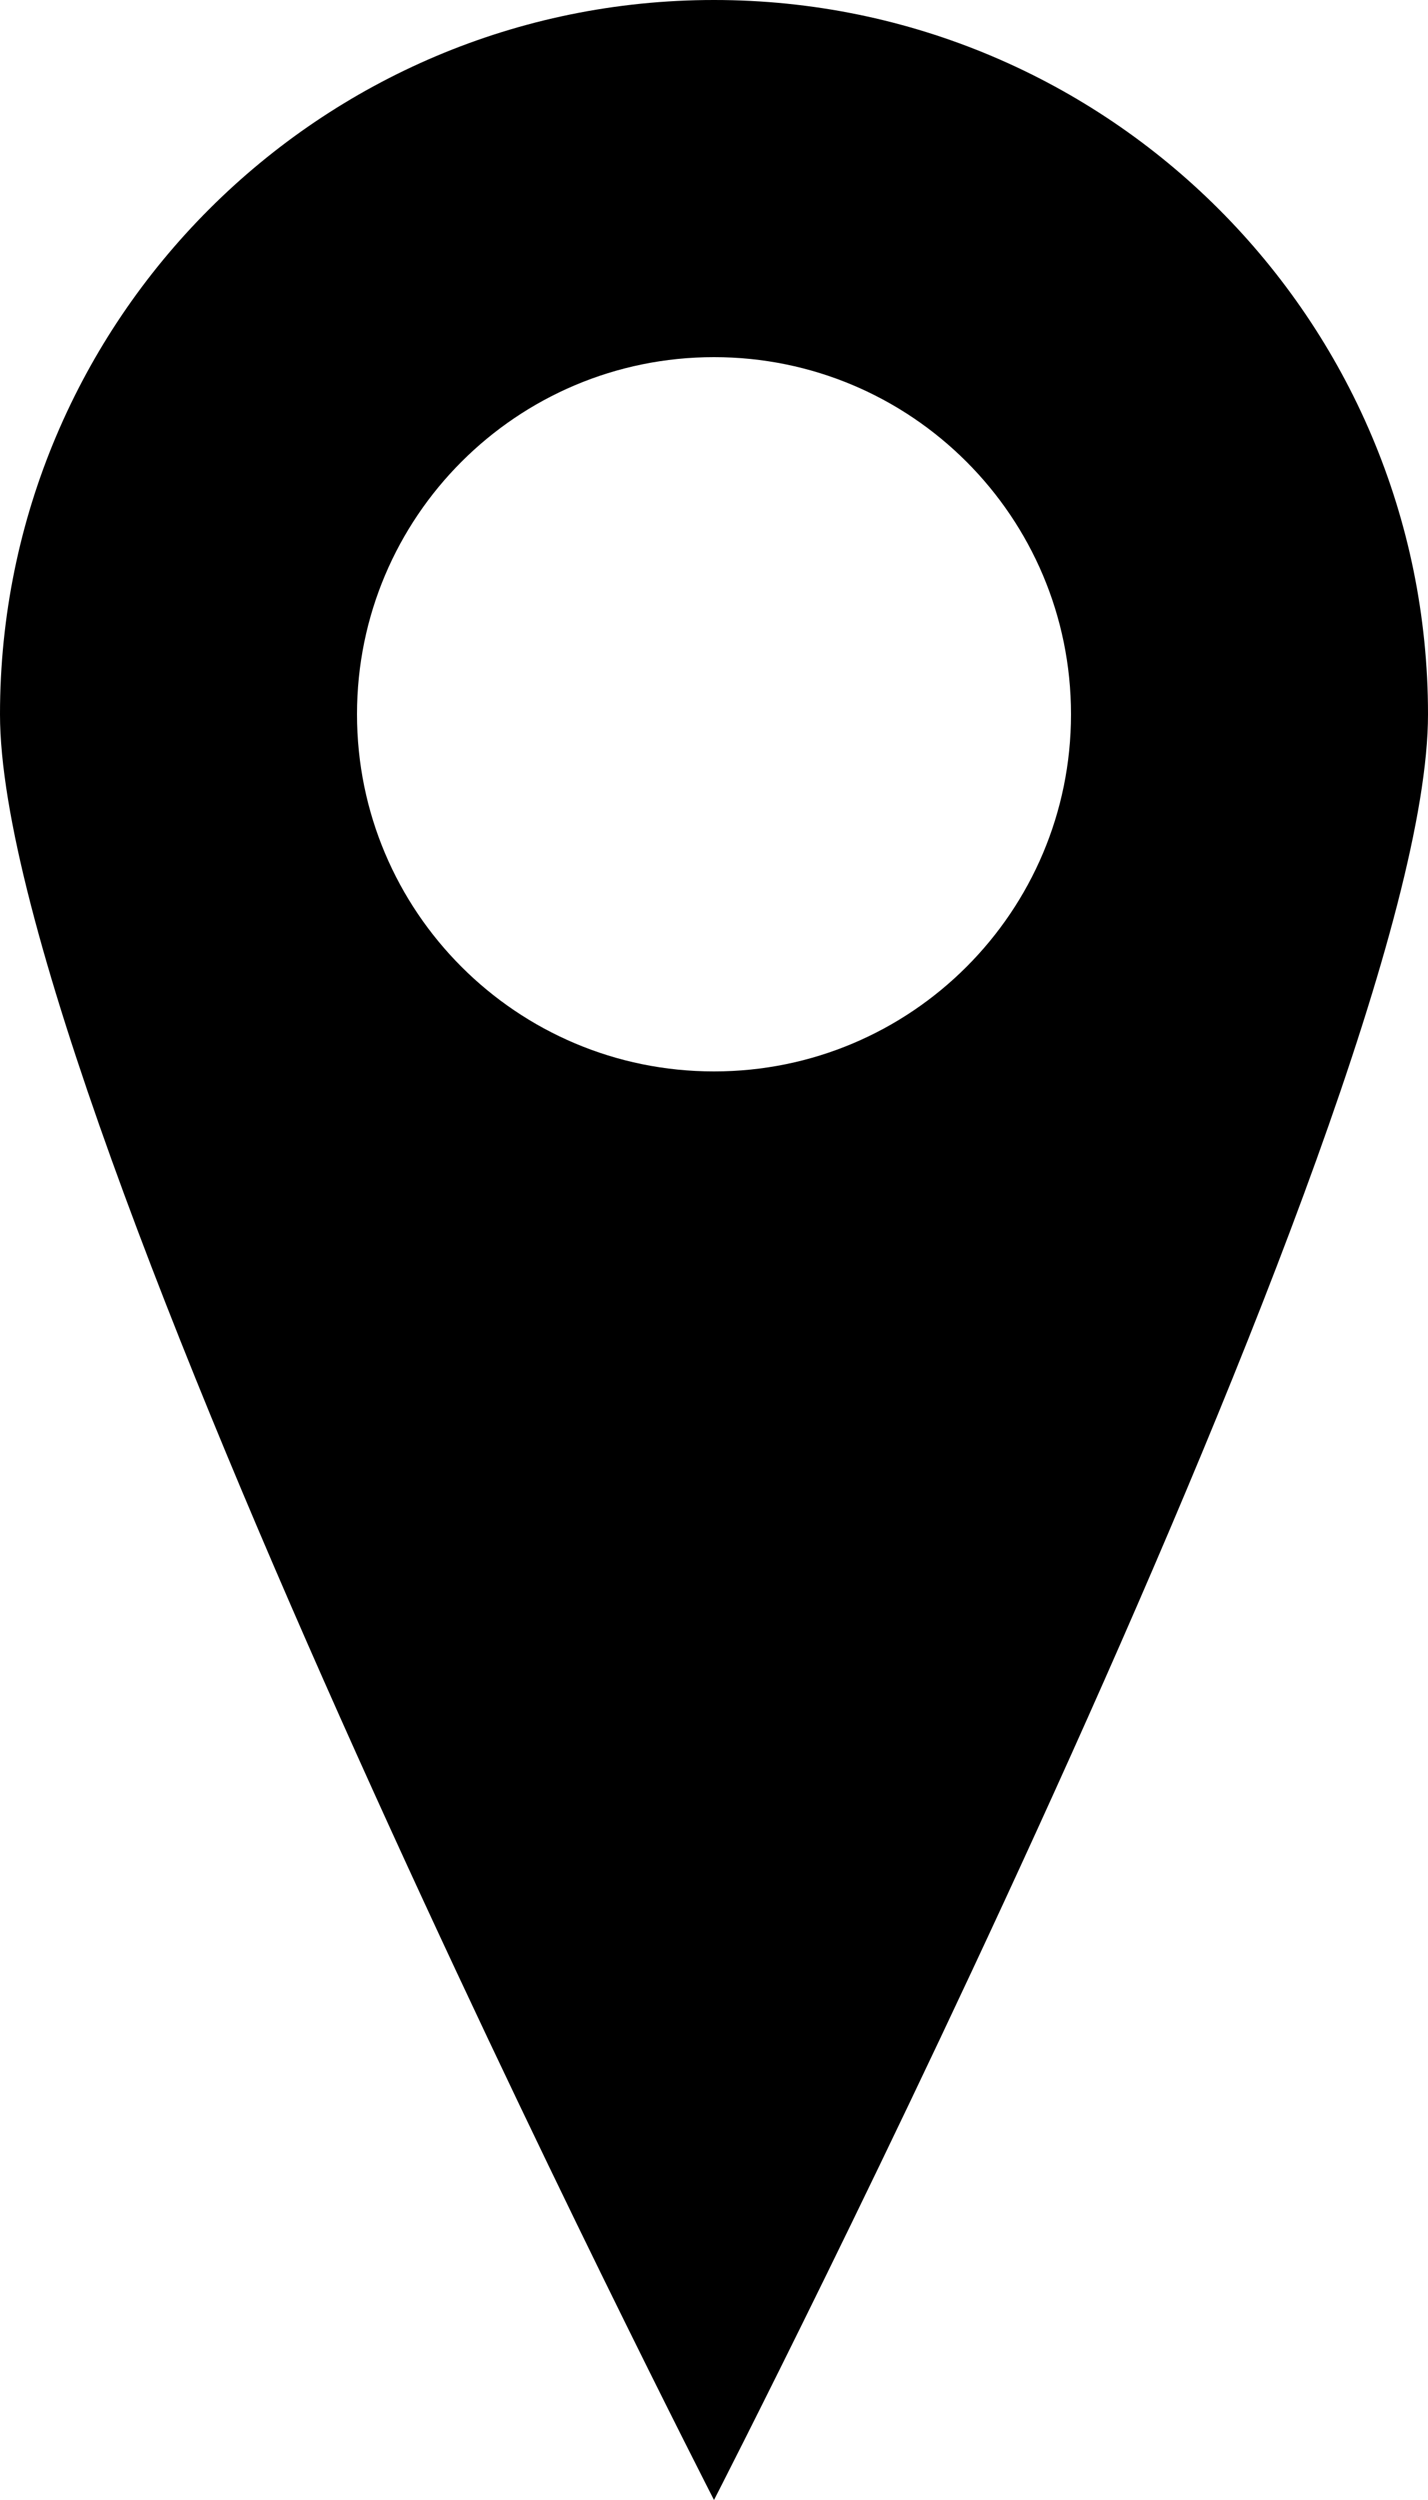 <?xml version="1.0" encoding="UTF-8"?>
<svg width="8px" height="14px" viewBox="0 0 8 14" version="1.1" xmlns="http://www.w3.org/2000/svg" xmlns:xlink="http://www.w3.org/1999/xlink">
    <!-- Generator: sketchtool 49.2 (51160) - http://www.bohemiancoding.com/sketch -->
    <title>location</title>
    <desc>Created with sketchtool.</desc>
    <defs></defs>
    <g id="web-app" stroke="none" stroke-width="1" fill="none" fill-rule="evenodd">
        <g id="location" fill="#000000">
            <path d="M4,14 C4,14 8,6.209 8,4 C8,1.791 6.209,0 4,0 C1.791,0 0,1.791 0,4 C0,6.209 4,14 4,14 Z M4,6 C5.105,6 6,5.105 6,4 C6,2.895 5.105,2 4,2 C2.895,2 2,2.895 2,4 C2,5.105 2.895,6 4,6 Z" id="Shape"></path>
        </g>
    </g>
</svg>